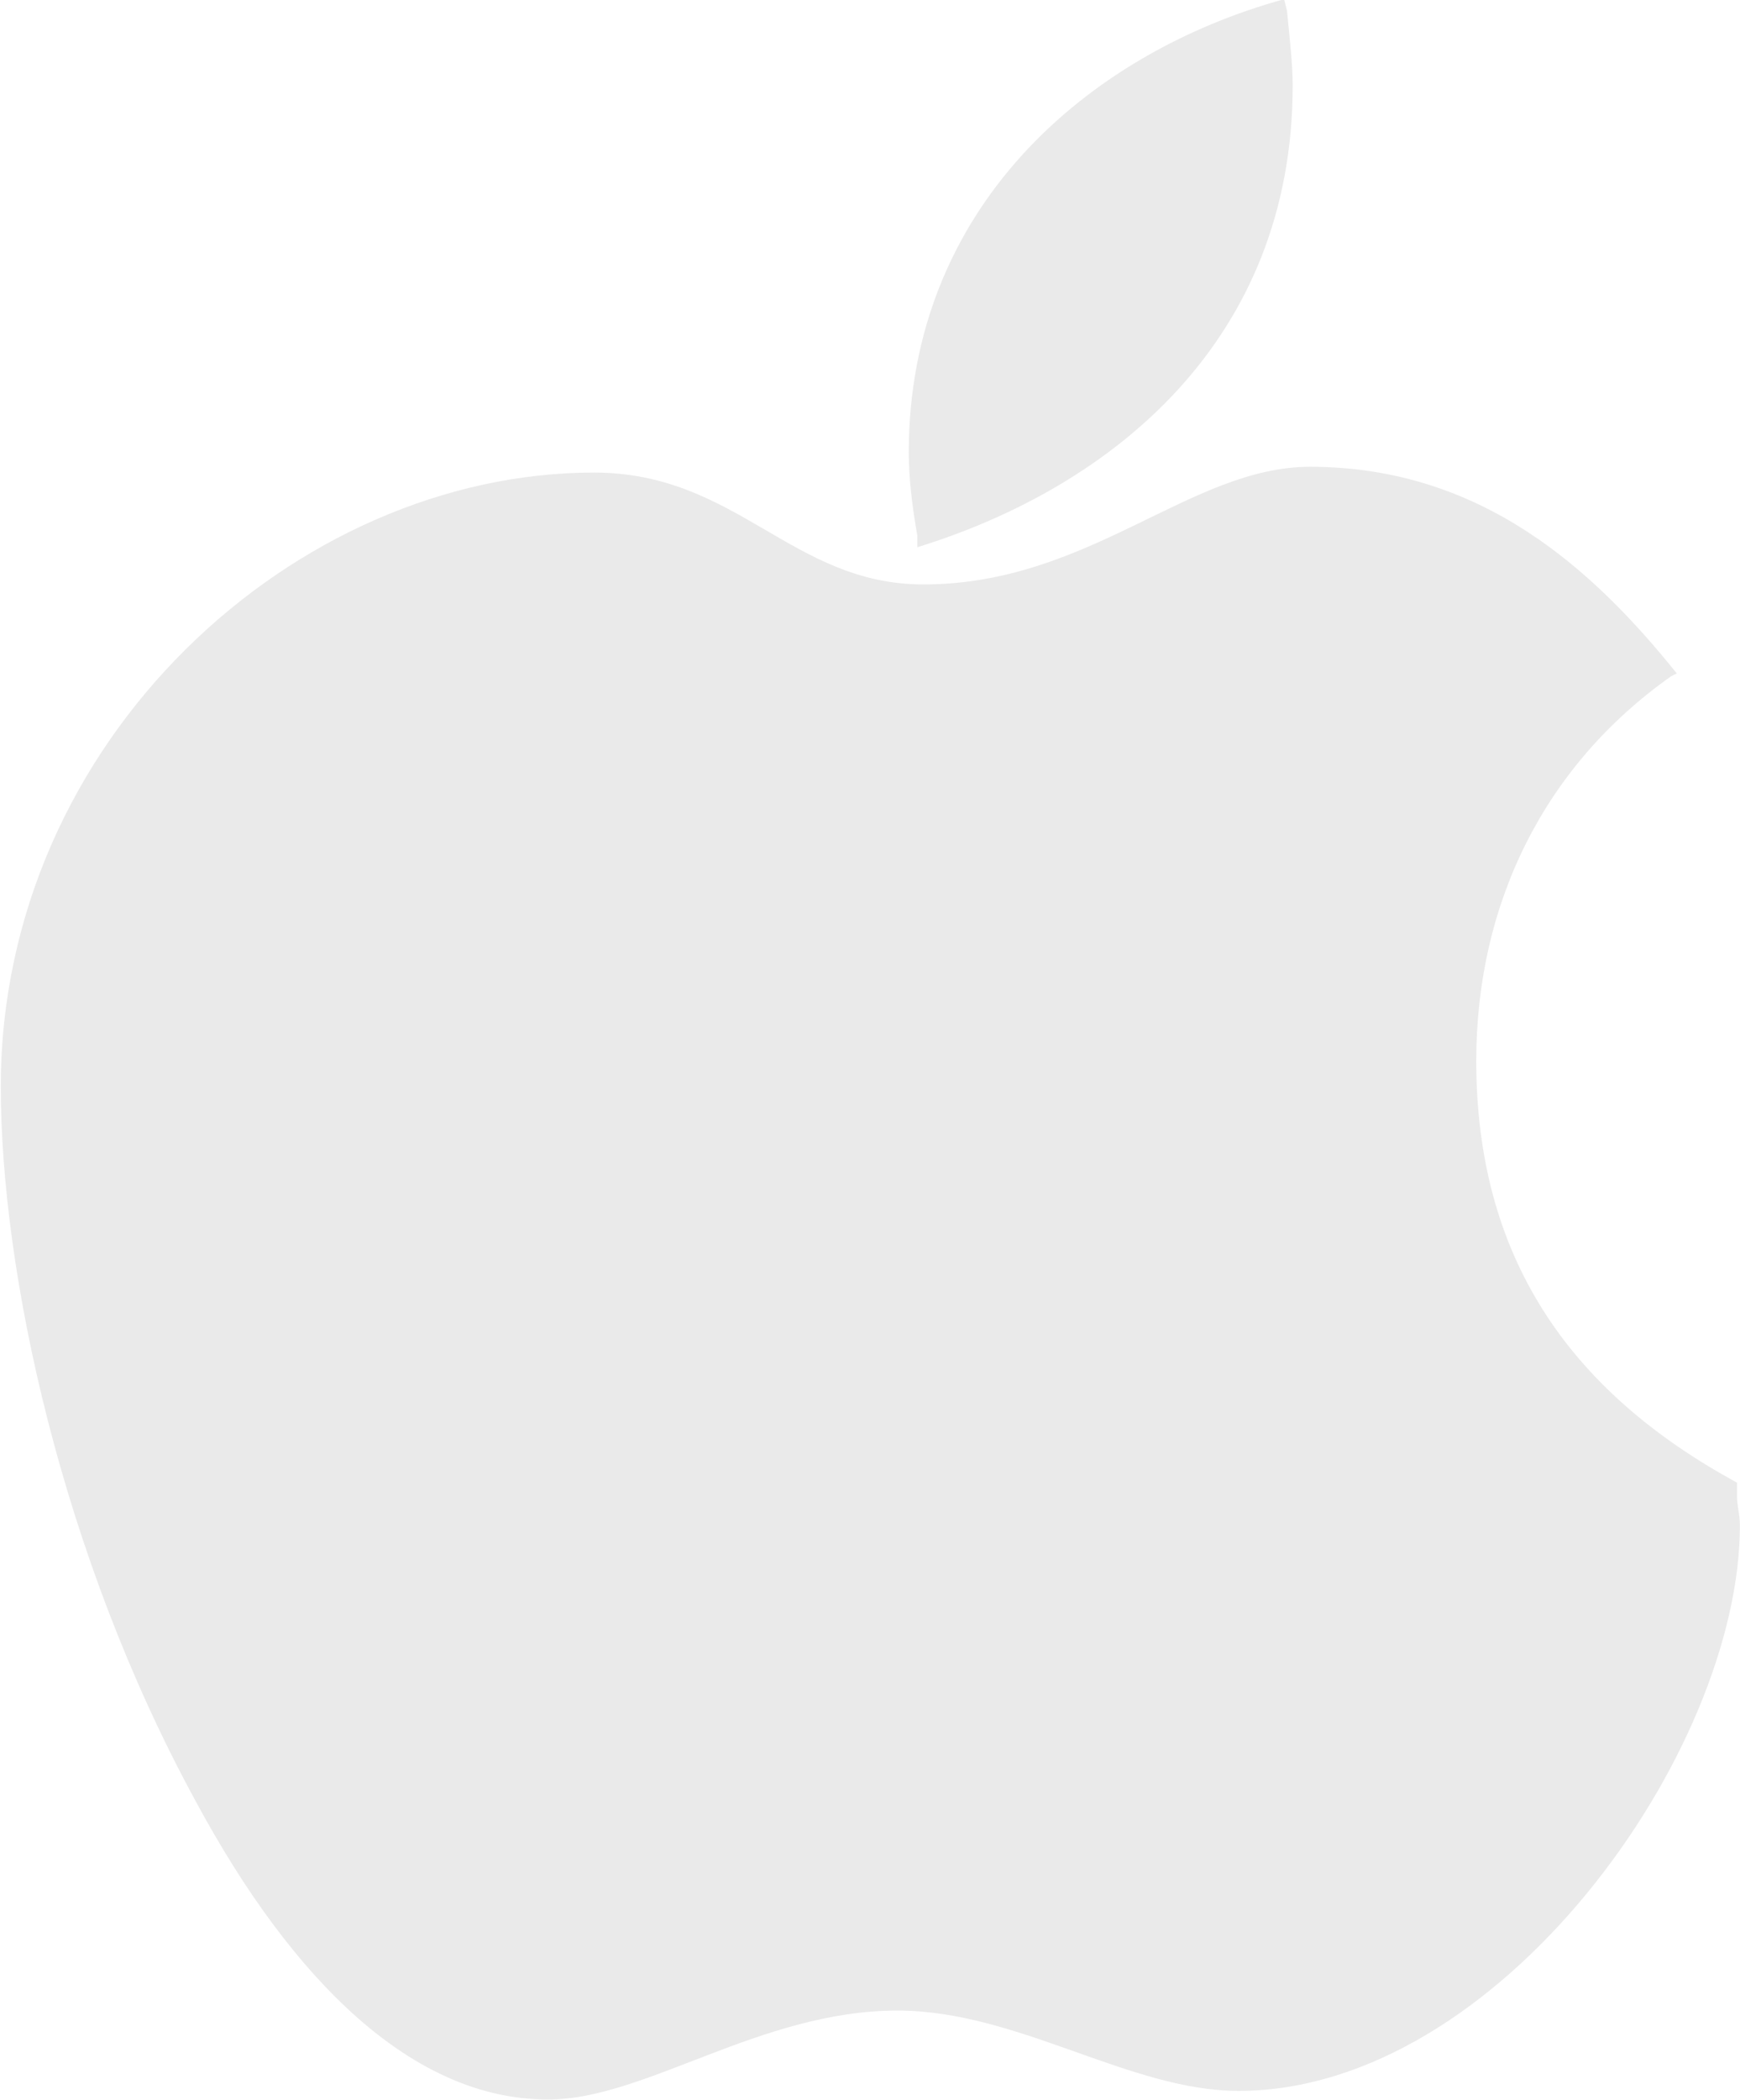 <?xml version="1.0" encoding="utf-8"?>
<!-- Generator: Adobe Illustrator 17.0.0, SVG Export Plug-In . SVG Version: 6.00 Build 0)  -->
<!DOCTYPE svg PUBLIC "-//W3C//DTD SVG 1.1//EN" "http://www.w3.org/Graphics/SVG/1.1/DTD/svg11.dtd">
<svg version="1.1" id="图层_1" xmlns="http://www.w3.org/2000/svg" xmlns:xlink="http://www.w3.org/1999/xlink" x="0px" y="0px"
	 width="30.75px" height="37.093px" viewBox="0 0 30.75 37.093" enable-background="new 0 0 30.75 37.093" xml:space="preserve">
<path fill="#EAEAEA" d="M21.887,36.936c-1.924,0-3.9-1.419-6.025-1.419c-2.431,0-4.456,1.572-6.177,1.572
	c-2.379,0-4.506-2.078-6.227-5.271c-2.38-4.36-3.444-9.379-3.444-12.622c0-6.134,5.216-10.848,10.481-10.848
	c2.531,0,3.494,1.976,5.823,1.976c2.937,0,4.707-2.078,6.834-2.078c3.038,0,5.013,1.825,6.481,3.65l-0.101,0.051
	c-2.229,1.571-3.443,4.004-3.443,6.793c0,3.446,1.621,5.828,4.608,7.451v0.253c0,0.151,0.051,0.304,0.051,0.507
	C30.748,30.955,26.494,36.936,21.887,36.936z M16.212,9.667V9.464c-0.1-0.556-0.152-1.063-0.152-1.469
	c0-4.308,3.139-7.047,6.633-8.009l0.051,0.203c0.05,0.506,0.101,0.963,0.101,1.318C22.845,6.019,19.655,8.603,16.212,9.667z"/>
</svg>
